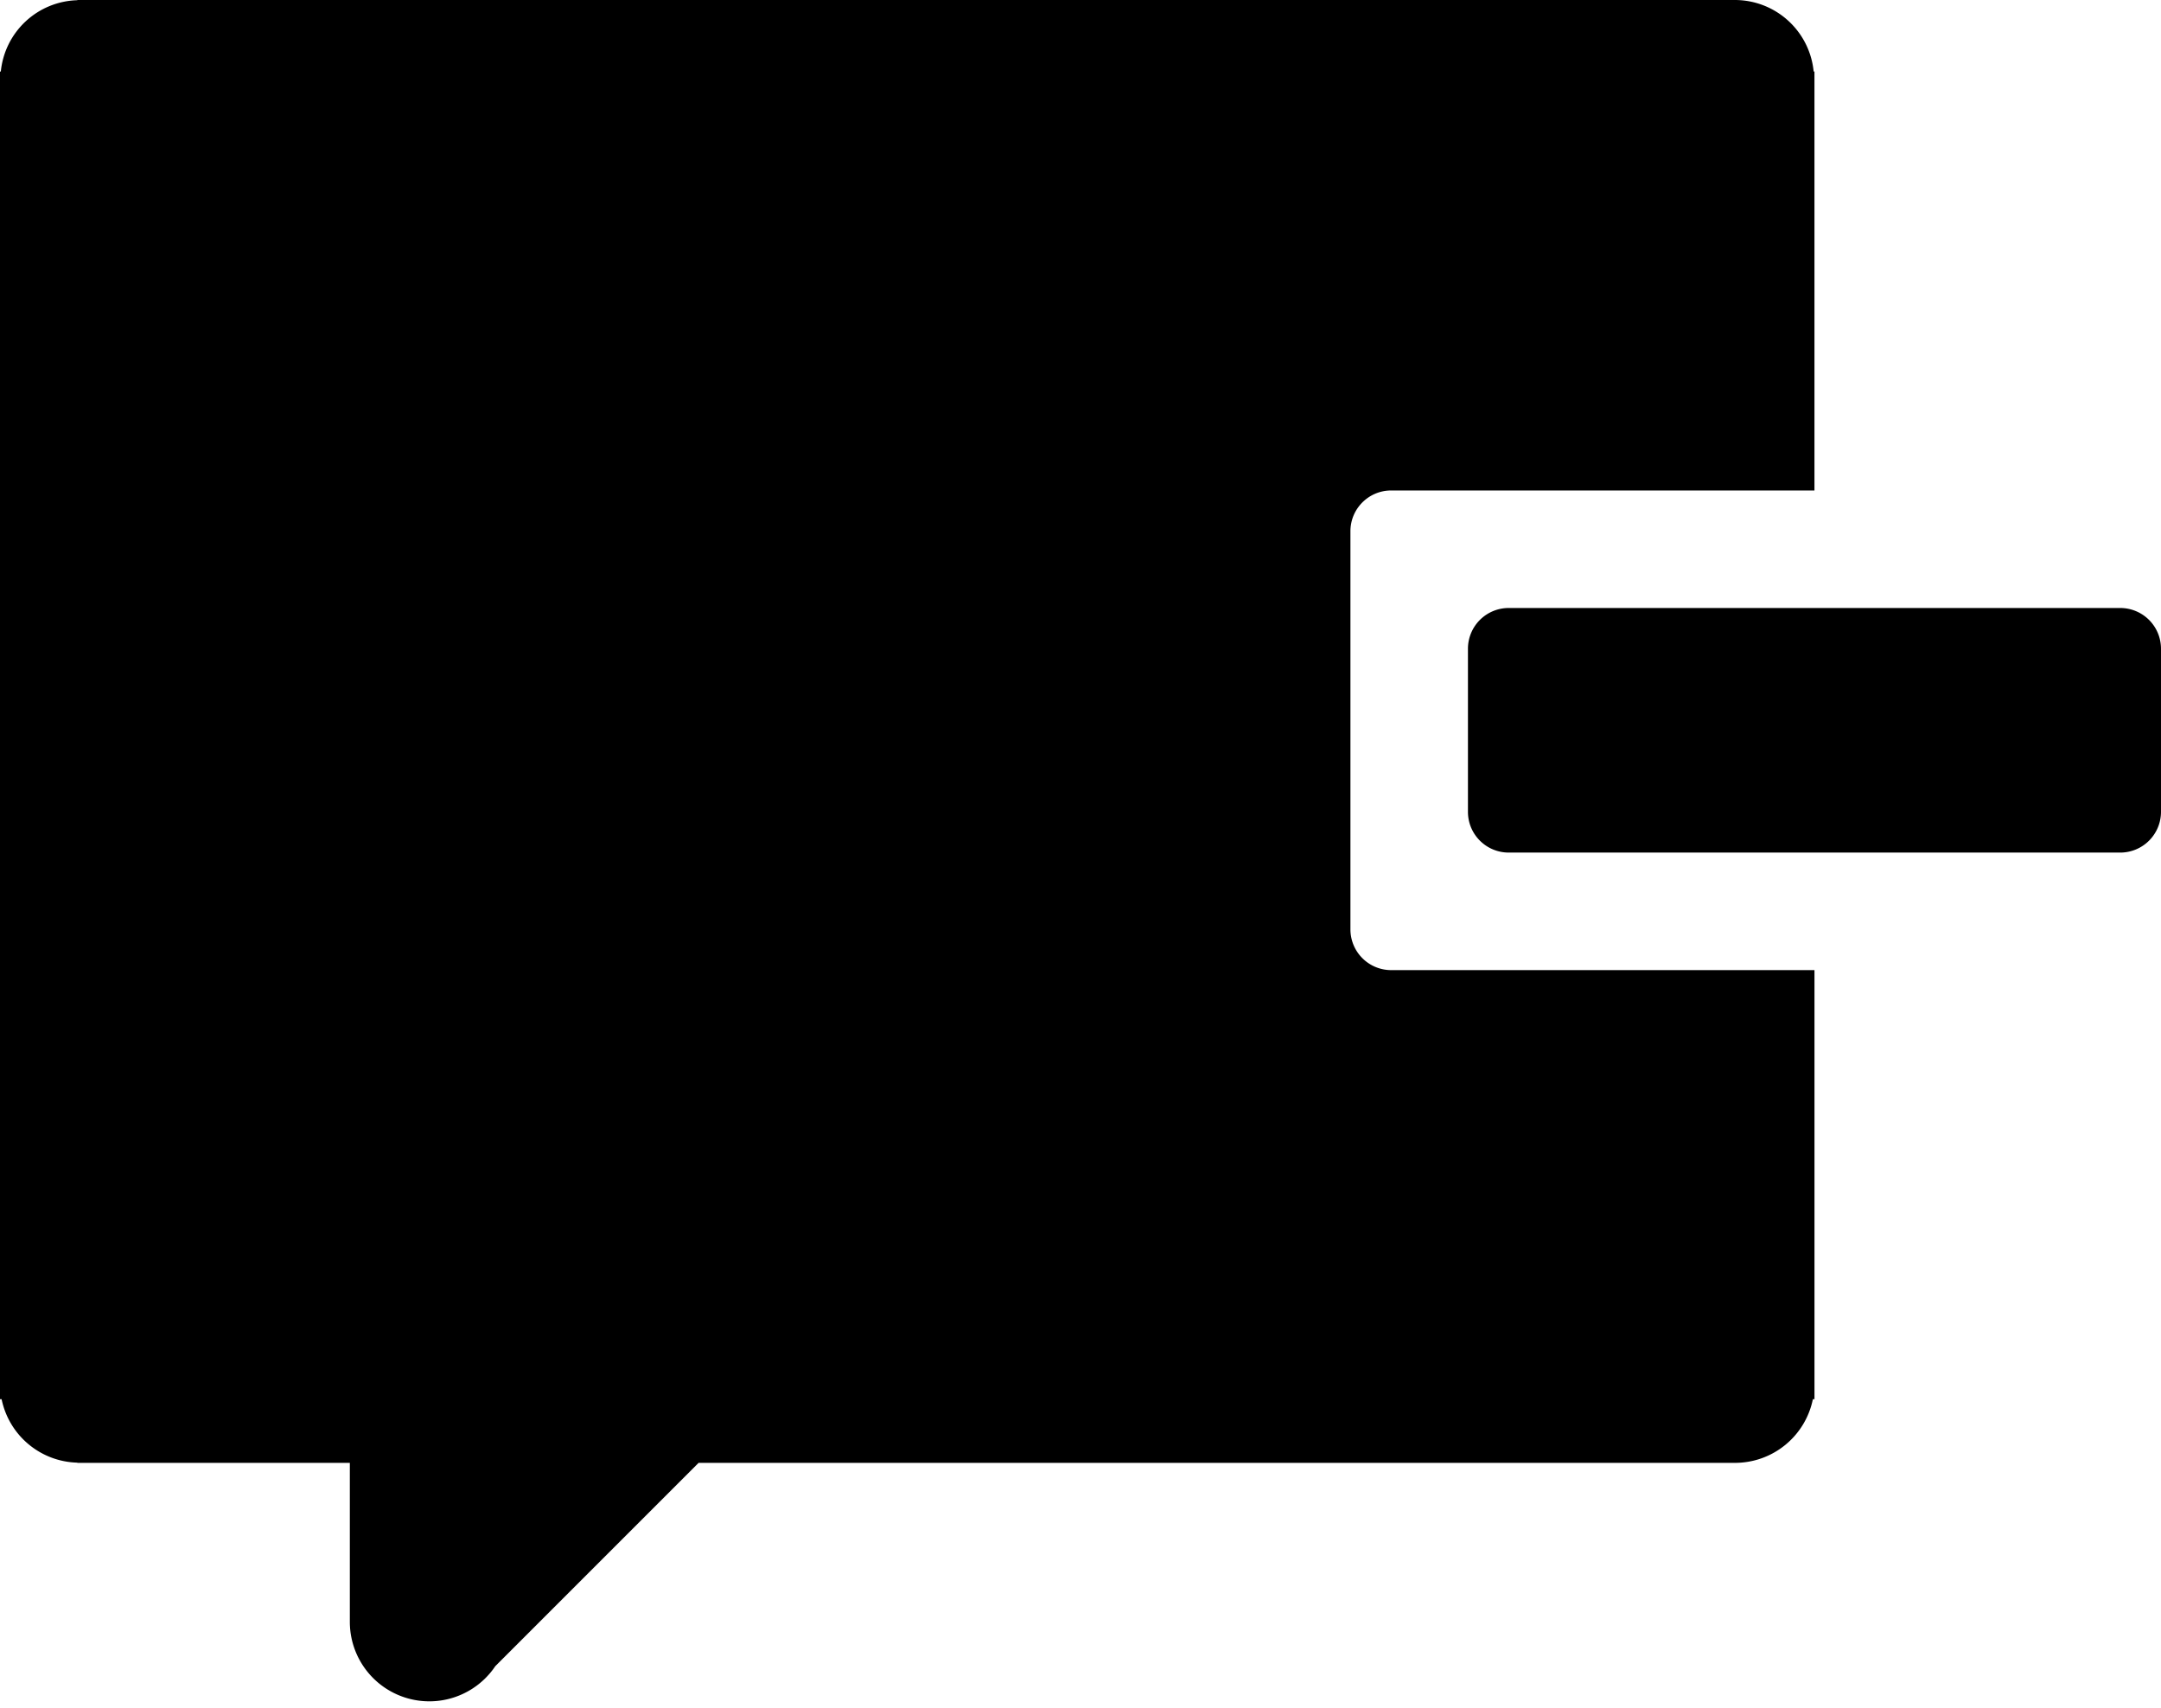 <svg xmlns="http://www.w3.org/2000/svg" viewBox="0 0 91.706 72.488"><path d="M59.038 41.17a1.73 1.73 0 0 1-1.73-1.73V22.545c0-.956.774-1.73 1.73-1.73H77V3.036h-.034A3.362 3.362 0 0 0 73.626 0H3.282v.009A3.356 3.356 0 0 0 .035 3.036H0v56.342h.068a3.37 3.37 0 0 0 3.214 2.694v.009h11.564v6.744a3.373 3.373 0 0 0 6.173 1.884l8.628-8.628h43.98a3.373 3.373 0 0 0 3.306-2.703h.068V41.17H59.038z"/><path d="M89.976 25.802h-25.95a1.73 1.73 0 0 0-1.731 1.73v6.92c0 .956.774 1.73 1.731 1.73h25.95a1.73 1.73 0 0 0 1.73-1.73v-6.92a1.73 1.73 0 0 0-1.73-1.73z"/></svg>